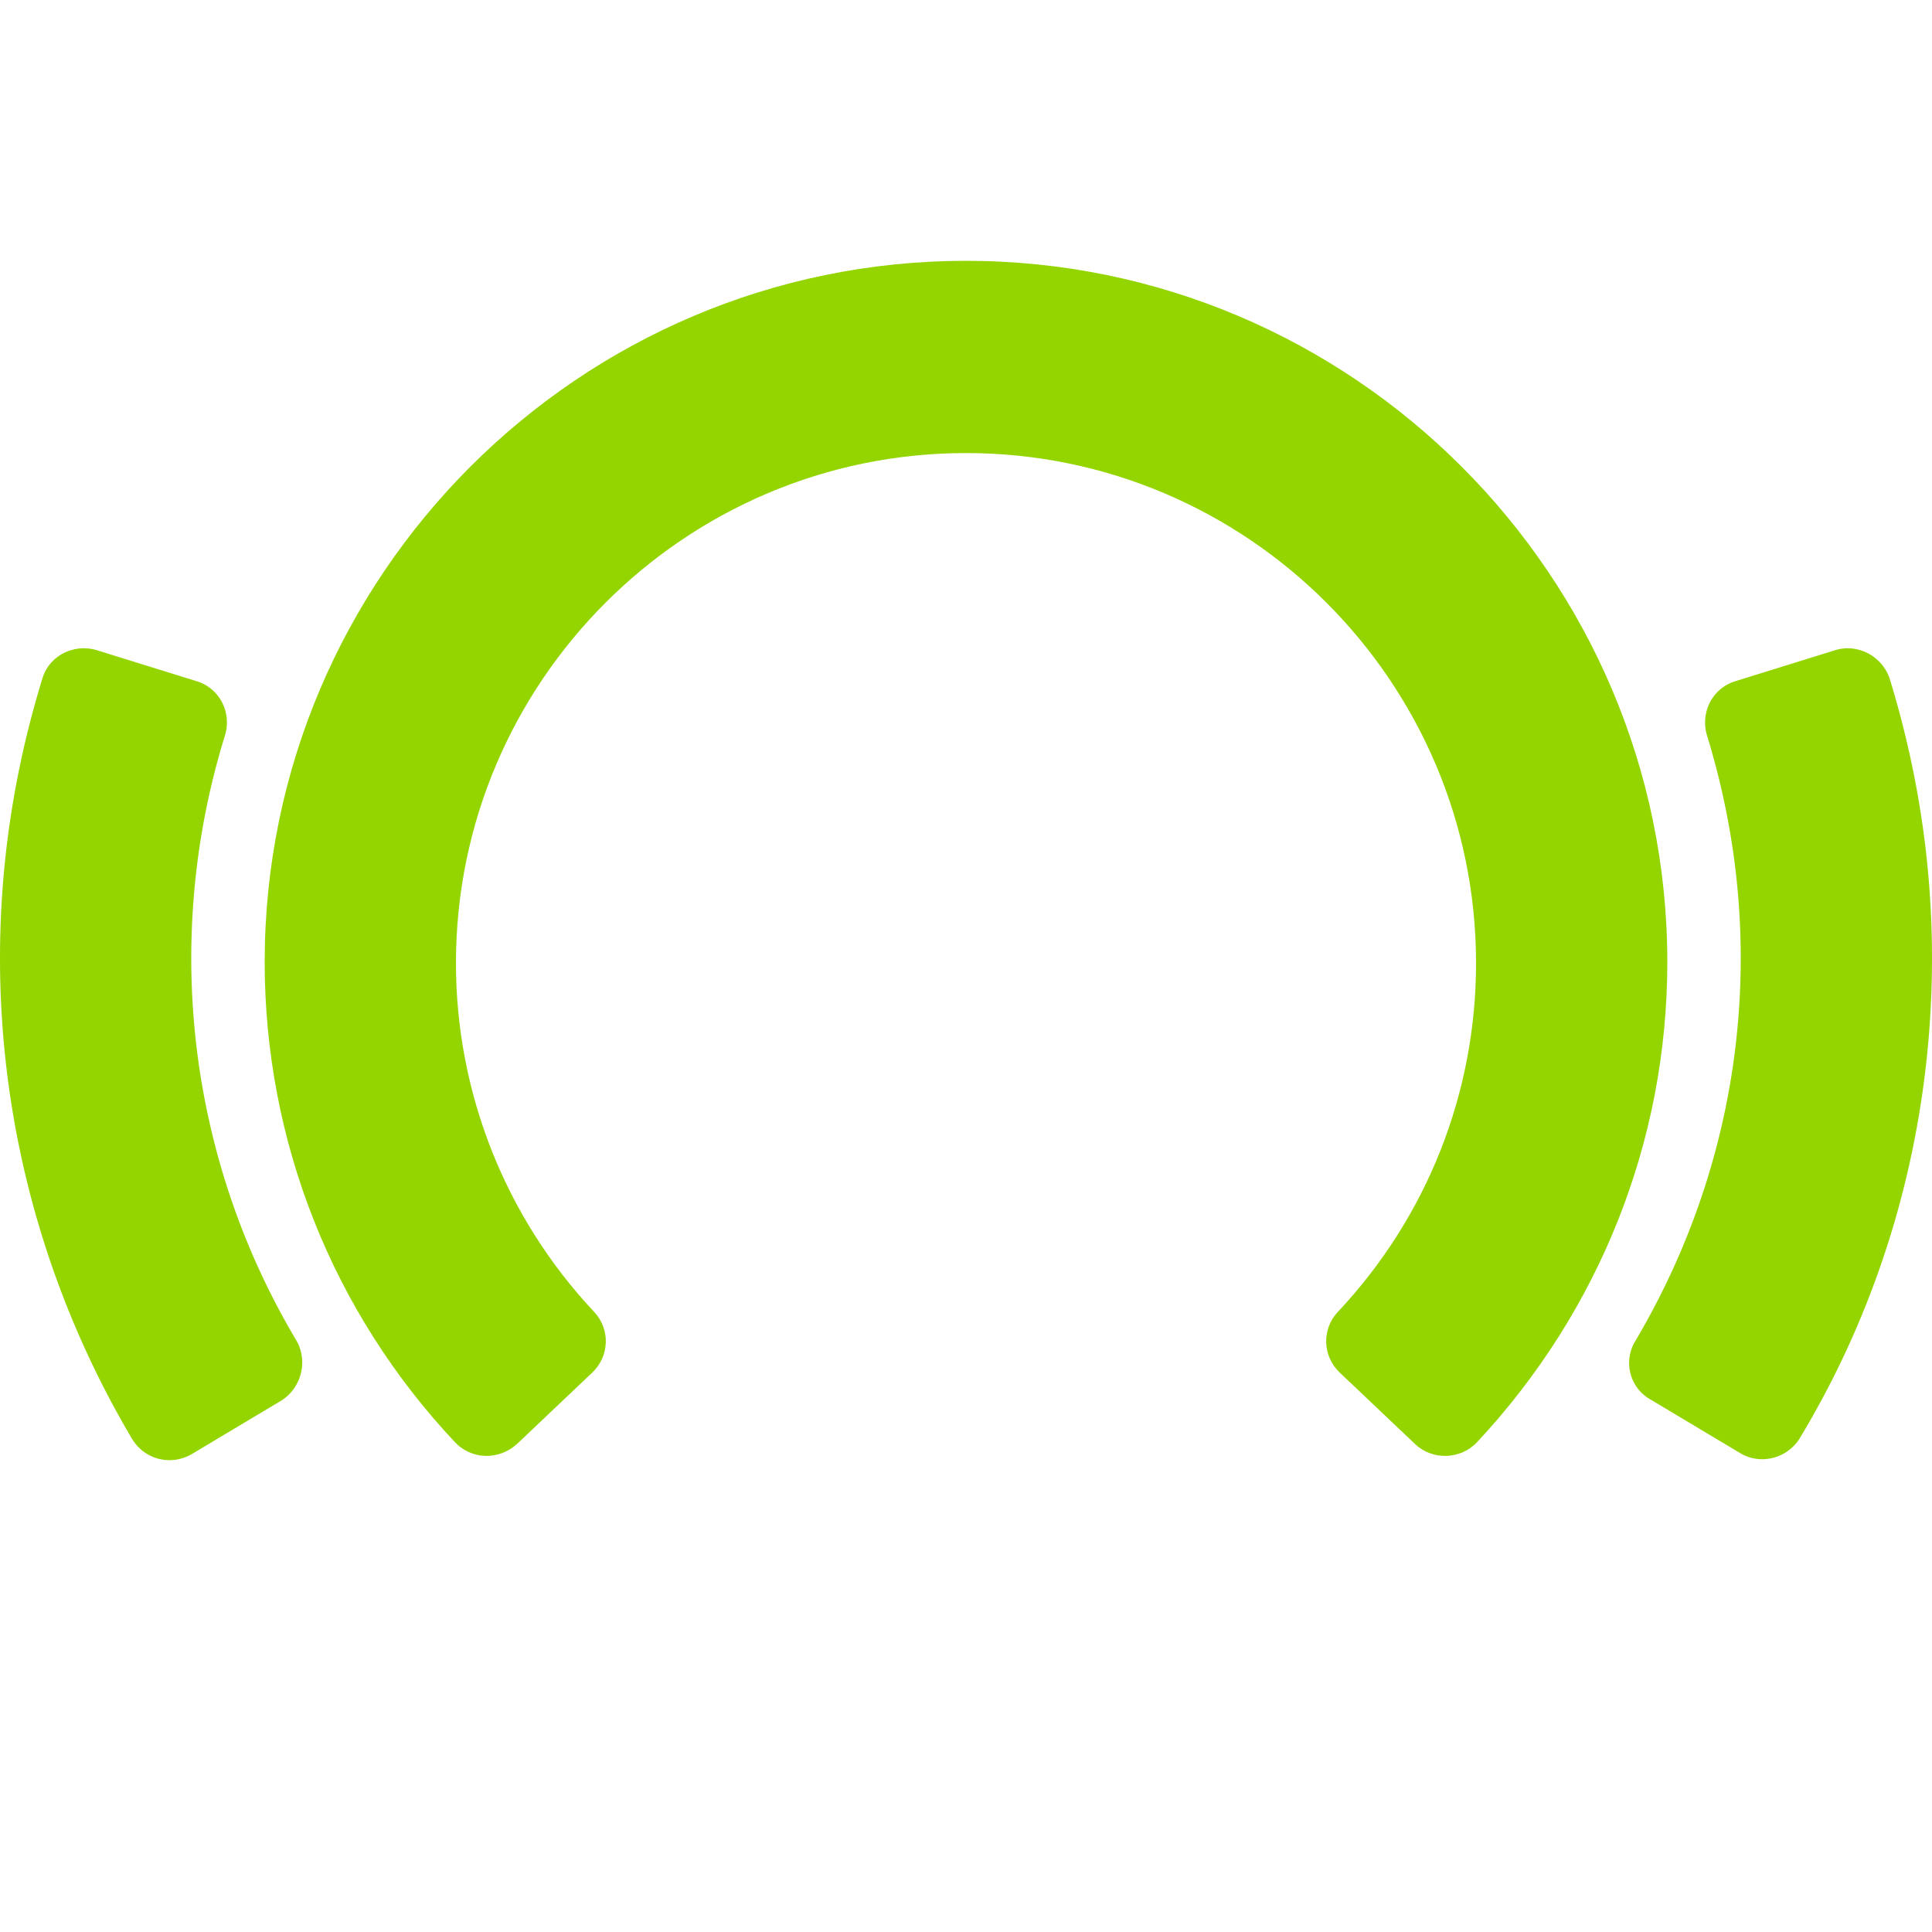 <!DOCTYPE svg PUBLIC "-//W3C//DTD SVG 1.1//EN" "http://www.w3.org/Graphics/SVG/1.1/DTD/svg11.dtd">
<svg xmlns="http://www.w3.org/2000/svg" xmlns:xlink="http://www.w3.org/1999/xlink" width="200px" height="200px" viewBox="0 0 200 200">
	<g fill="#94d500">
		<path d="M172.6 99.6c0-40-32.6-72.6-72.6-72.6-40 0-72.6 32.6-72.6 72.6 0 18.5 7 36.2 19.7 49.7 1.7 1.8 4.5 1.9 6.4.2l7.8-7.4c1.8-1.7 1.9-4.5.2-6.3-9.2-9.8-14.3-22.7-14.3-36.1 0-29.1 23.7-52.8 52.8-52.8 29.1 0 52.8 23.7 52.8 52.8 0 13.5-5.1 26.3-14.3 36.1-1.7 1.8-1.6 4.6.2 6.3l7.8 7.4c1.8 1.7 4.7 1.6 6.4-.2 12.7-13.6 19.7-31.2 19.7-49.7"></path>
		<path d="M200 99.2c0-9.9-1.5-19.6-4.4-29-.8-2.3-3.3-3.6-5.6-2.9l-10.3 3.2c-2.4.7-3.7 3.2-3 5.6 2.3 7.5 3.5 15.2 3.5 23.1 0 14-3.8 27.6-10.9 39.6-1.3 2.1-.6 4.9 1.6 6.1l9.2 5.5c2.1 1.3 4.9.6 6.2-1.5 9-14.9 13.7-32.1 13.7-49.7M30.7 138.8a77.35 77.35 0 0 1-10.9-39.6c0-7.9 1.2-15.7 3.5-23.1.7-2.4-.6-4.9-3-5.6L10 67.3c-2.4-.7-4.9.6-5.6 2.9C1.5 79.6 0 89.3 0 99.2 0 116.8 4.8 134 13.7 149c1.3 2.1 4 2.8 6.2 1.5l9.2-5.5c2.1-1.3 2.8-4.1 1.6-6.2z"></path>
	</g>
</svg>
